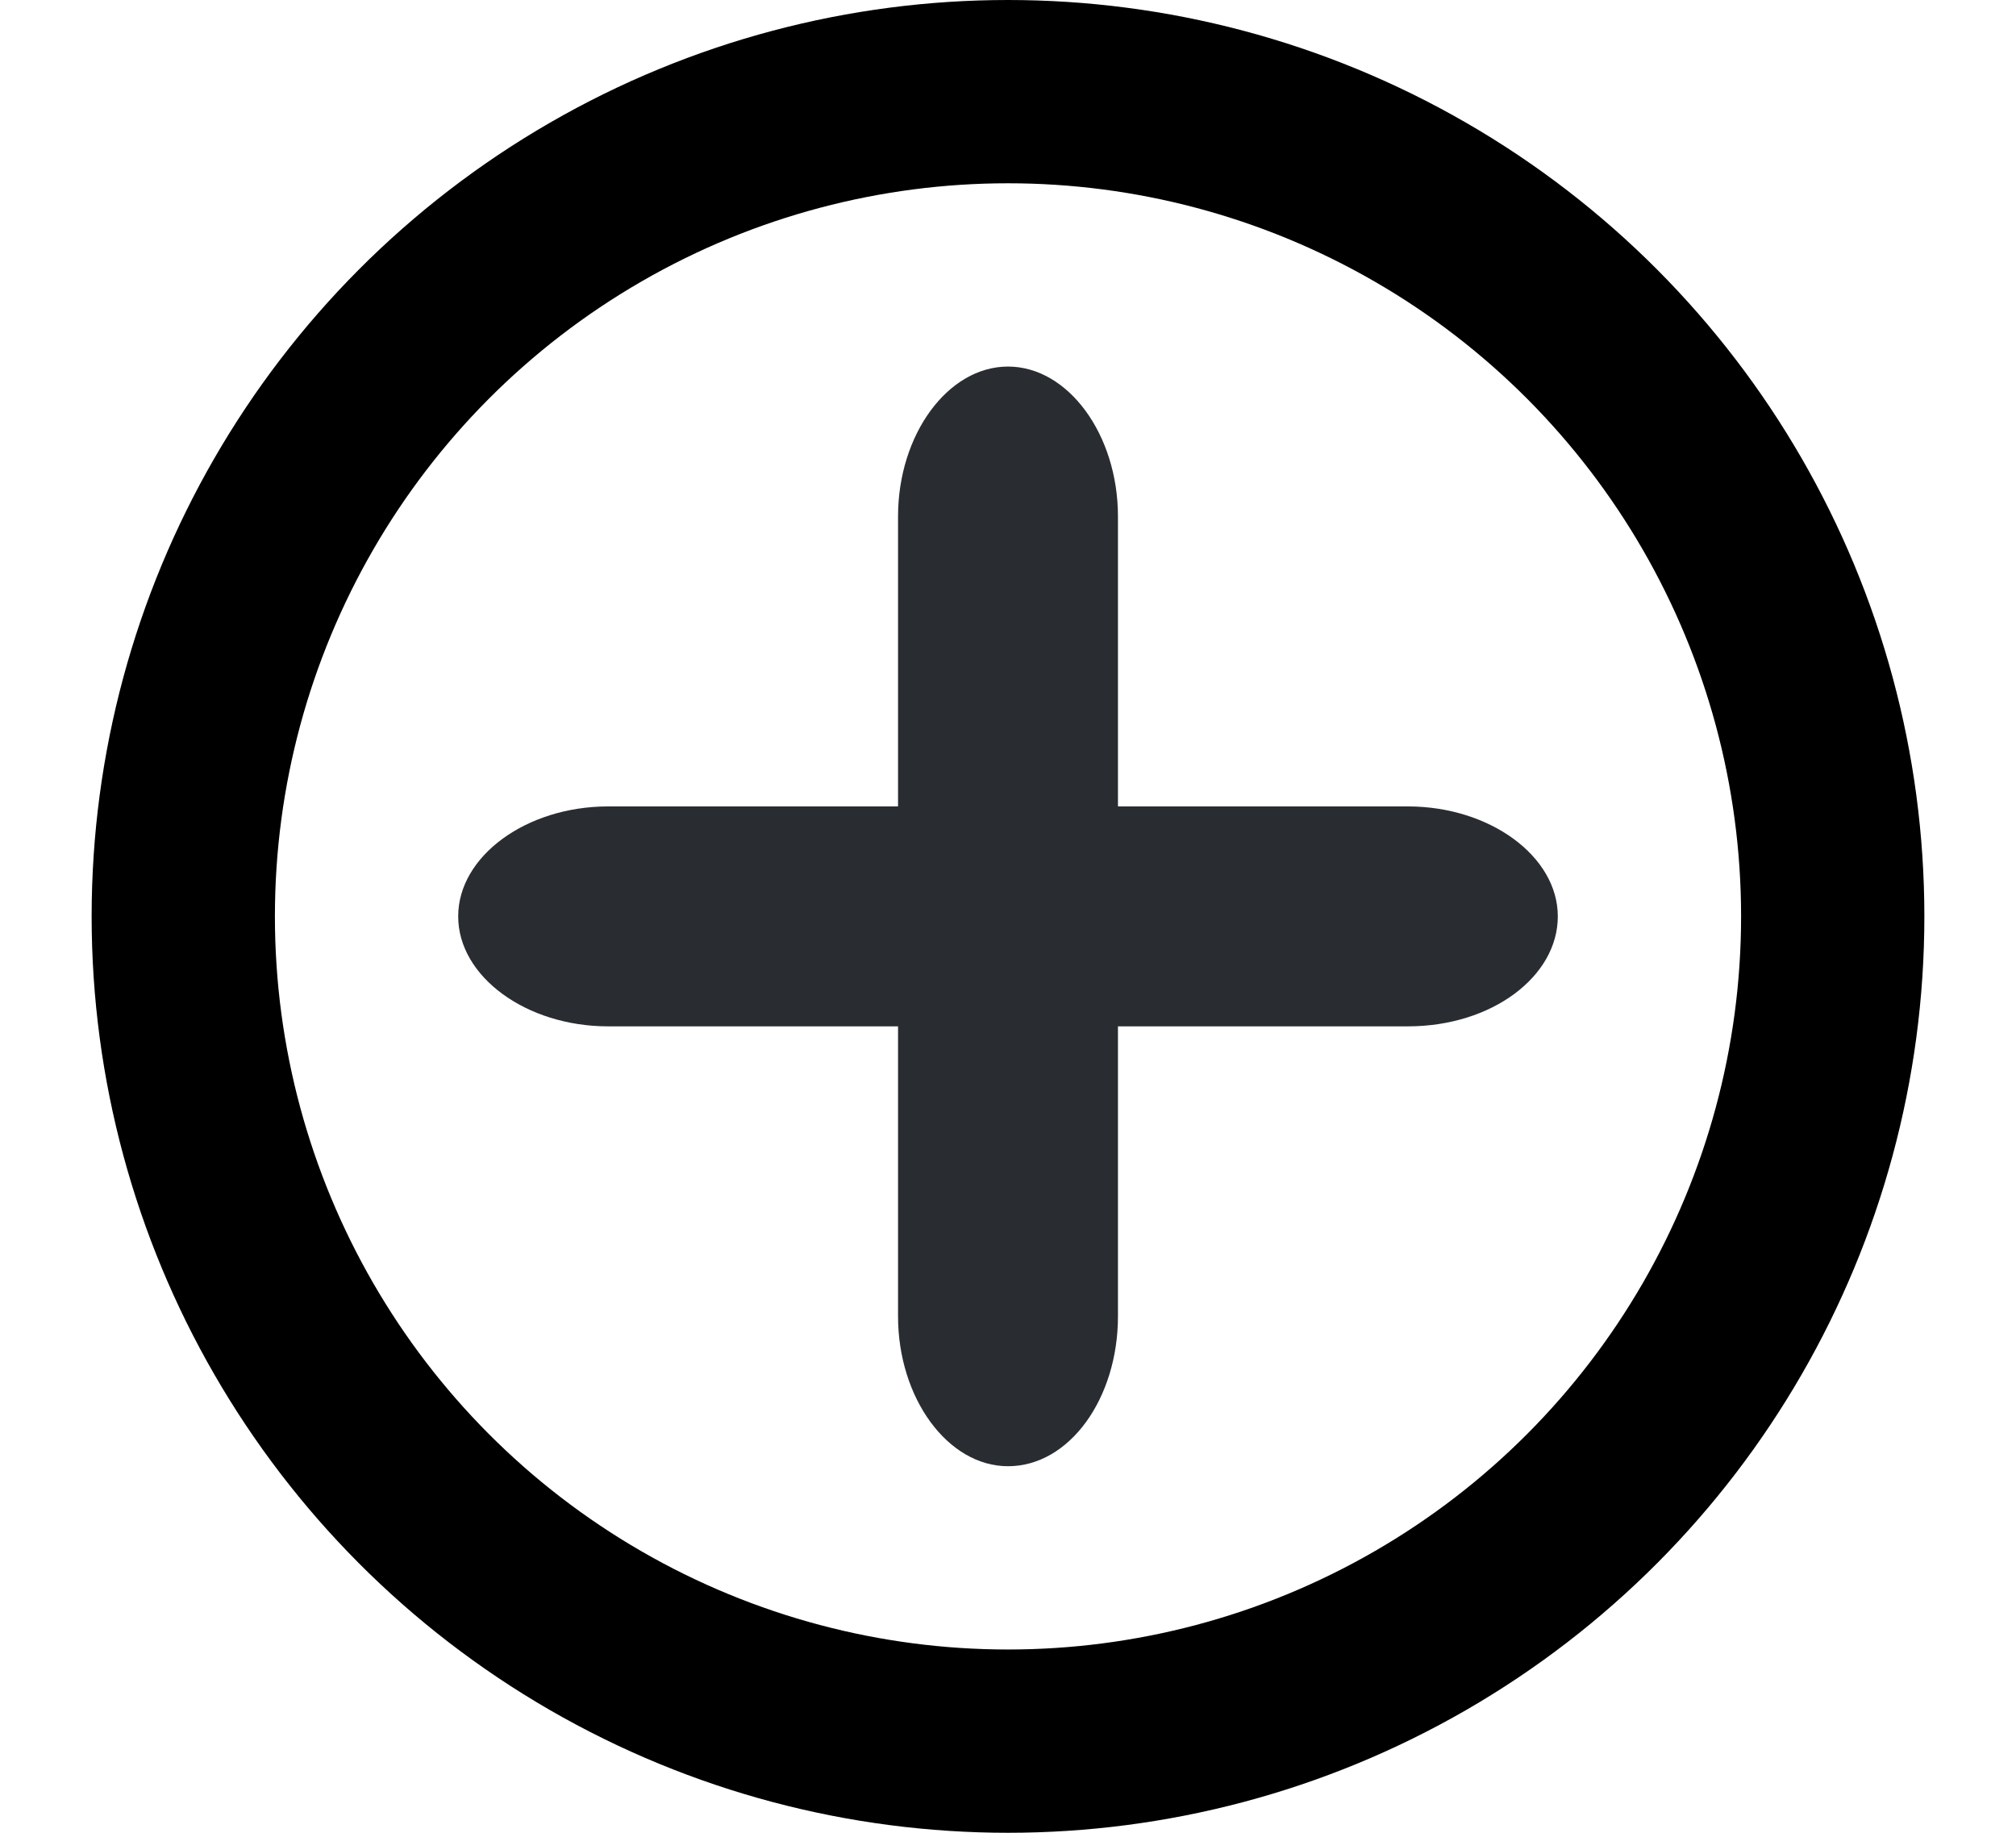 <svg width="11" height="10" viewBox="0 0 11 10" fill="none" xmlns="http://www.w3.org/2000/svg">
<circle cx="5.5" cy="5" r="4.5" stroke="black"/>
<path d="M7.682 5.6H3.318C2.871 5.6 2.5 5.328 2.5 5C2.5 4.672 2.871 4.4 3.318 4.4H7.682C8.129 4.4 8.5 4.672 8.5 5C8.5 5.328 8.14 5.6 7.682 5.6Z" fill="#292D32"/>
<path d="M5.5 8C5.172 8 4.9 7.629 4.9 7.182V2.818C4.9 2.371 5.172 2 5.5 2C5.828 2 6.1 2.371 6.1 2.818V7.182C6.1 7.629 5.836 8 5.5 8Z" fill="#292D32"/>
</svg>
